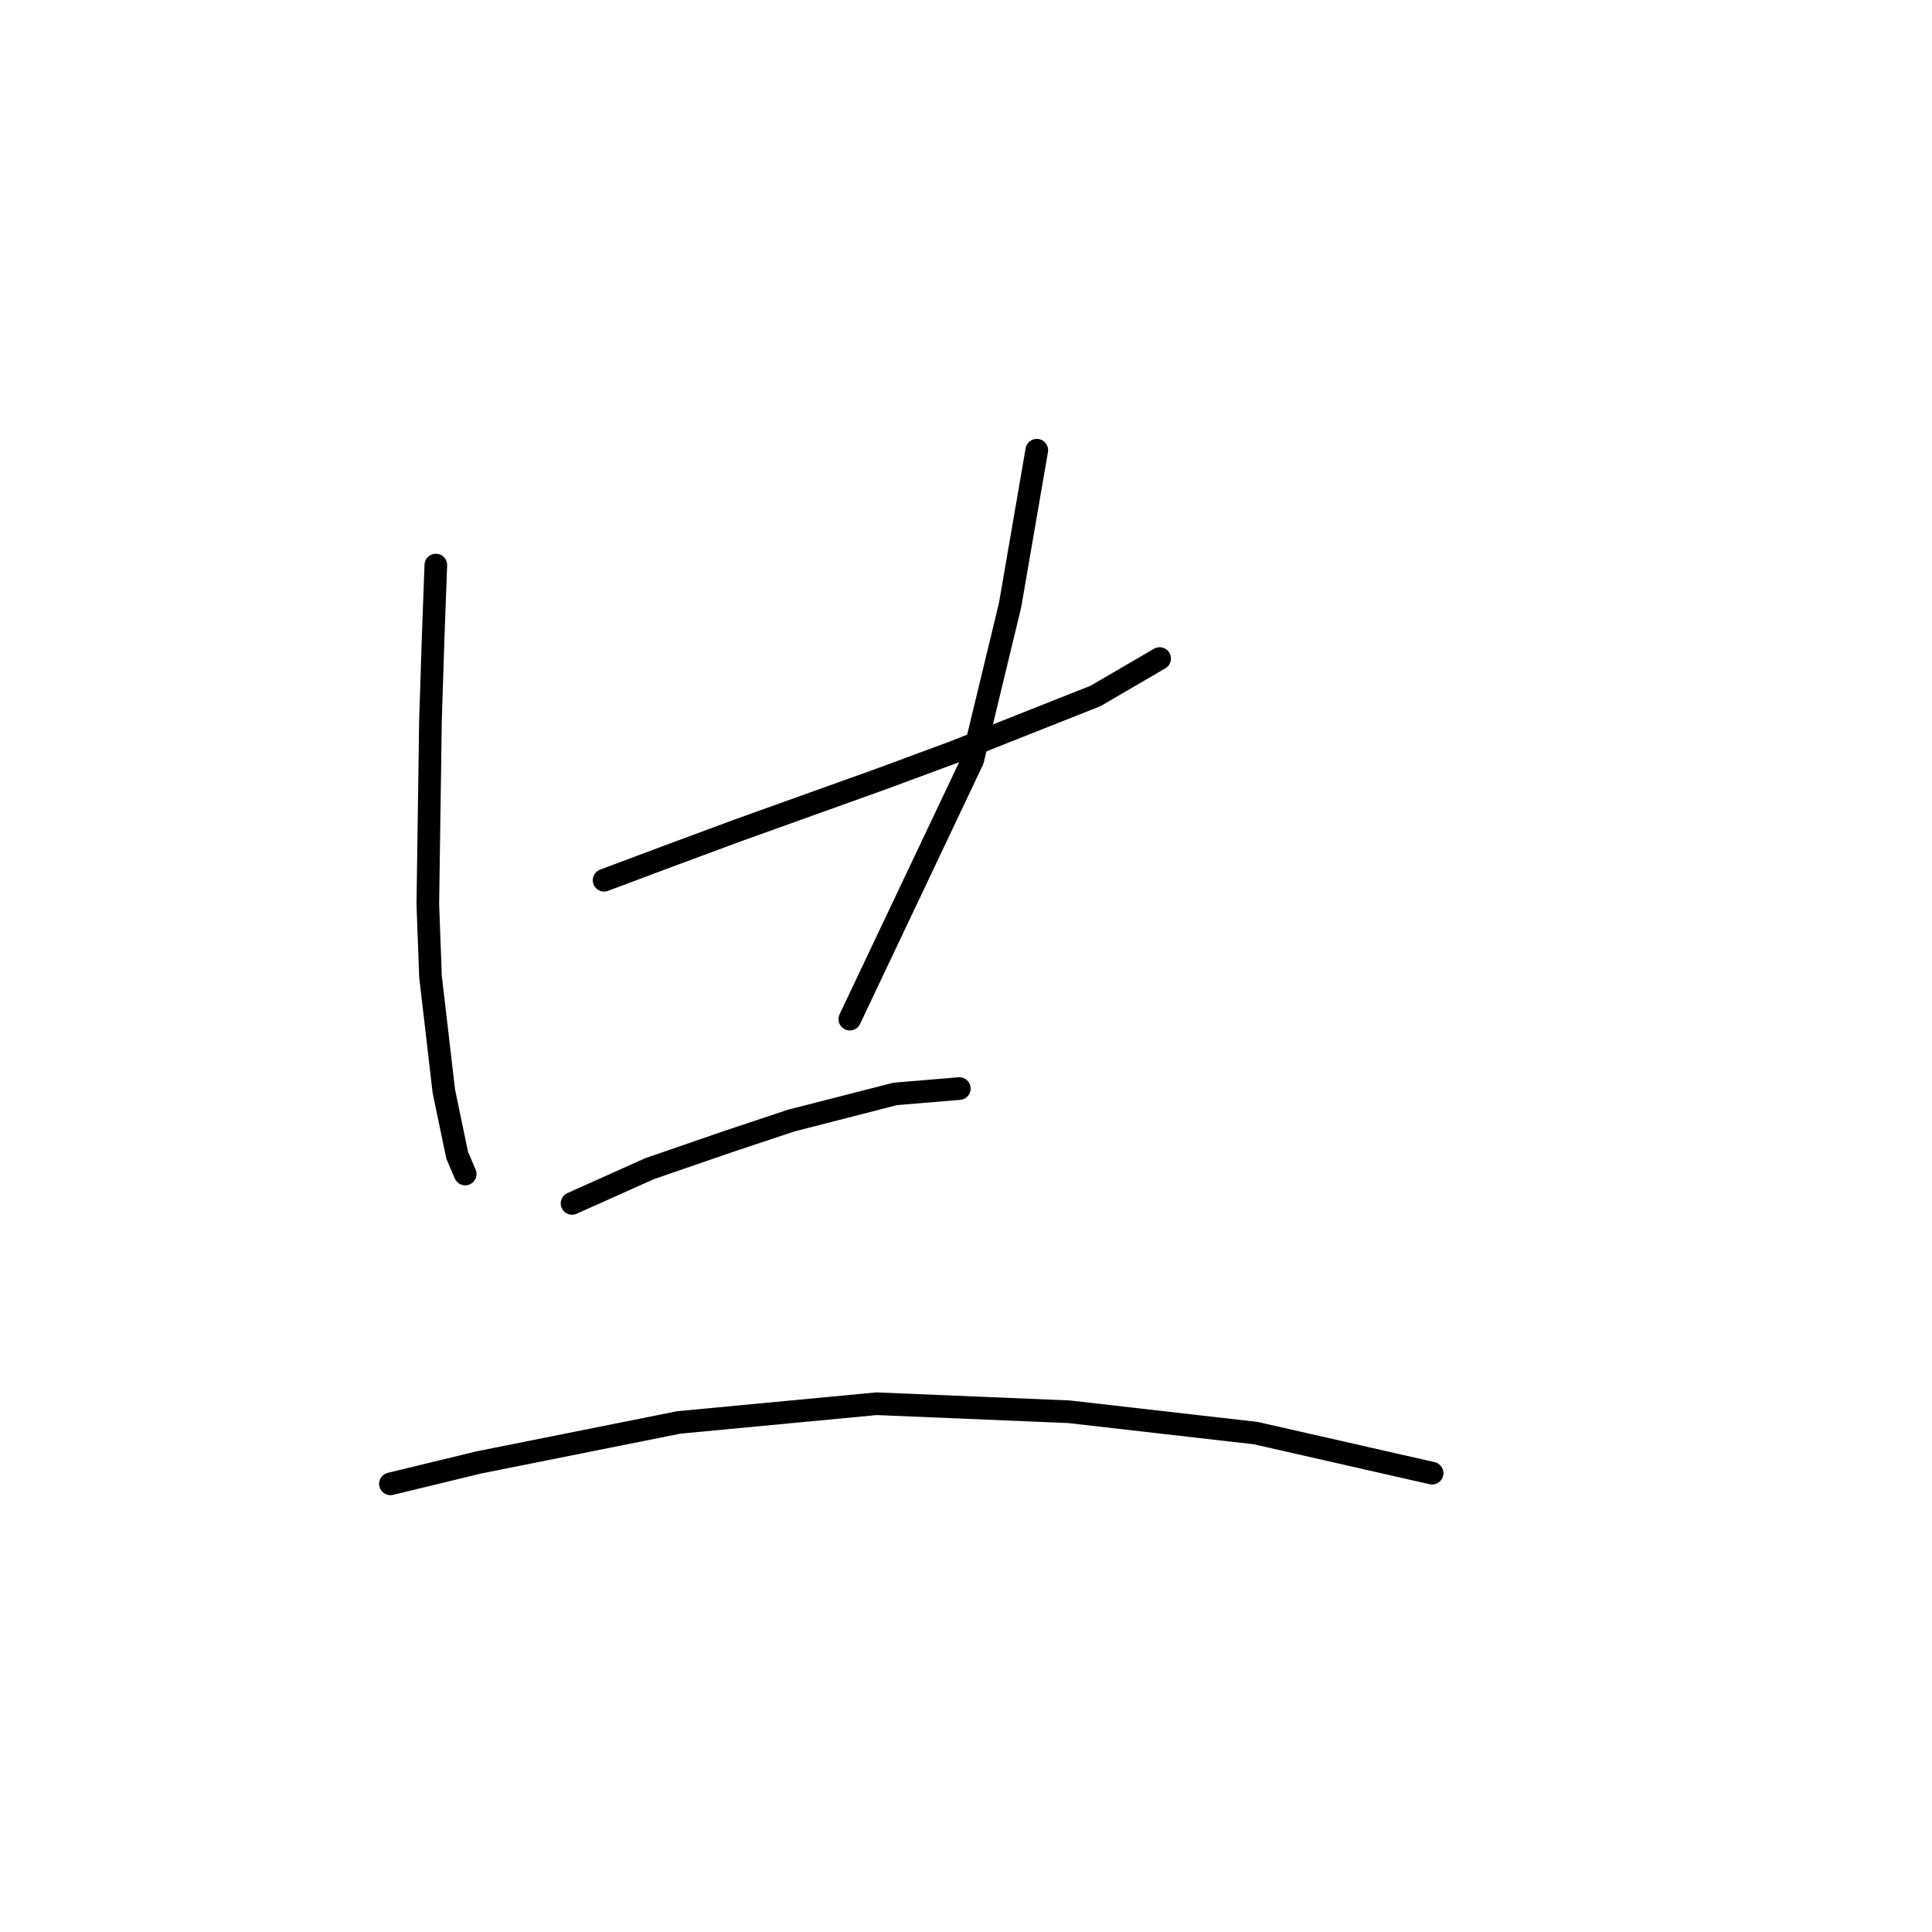 <?xml version="1.0" standalone="no"?>
    <svg width="256" height="256" xmlns="http://www.w3.org/2000/svg" version="1.1">
    <polyline stroke="black" stroke-width="3" stroke-linecap="round" fill="transparent" stroke-linejoin="round" points="57.75 74.874 57.396 84.429 57.042 95.4 56.688 119.82 57.042 129.376 58.812 144.594 60.581 153.088 61.643 155.565 61.643 155.565 " />
        <polyline stroke="black" stroke-width="3" stroke-linecap="round" fill="transparent" stroke-linejoin="round" points="80.046 116.635 88.54 113.45 98.096 109.911 116.853 103.186 126.409 99.647 145.166 92.215 153.66 87.26 153.66 87.26 " />
        <polyline stroke="black" stroke-width="3" stroke-linecap="round" fill="transparent" stroke-linejoin="round" points="137.38 59.655 133.841 80.182 128.886 100.709 112.606 135.039 112.606 135.039 " />
        <polyline stroke="black" stroke-width="3" stroke-linecap="round" fill="transparent" stroke-linejoin="round" points="75.799 159.458 86.063 154.858 96.326 151.319 104.82 148.487 118.623 144.948 127.117 144.24 127.117 144.24 " />
        <polyline stroke="black" stroke-width="3" stroke-linecap="round" fill="transparent" stroke-linejoin="round" points="51.733 196.619 63.412 193.788 89.956 188.479 116.145 186.002 141.627 187.064 166.401 189.895 189.759 195.204 189.759 195.204 " />
        </svg>